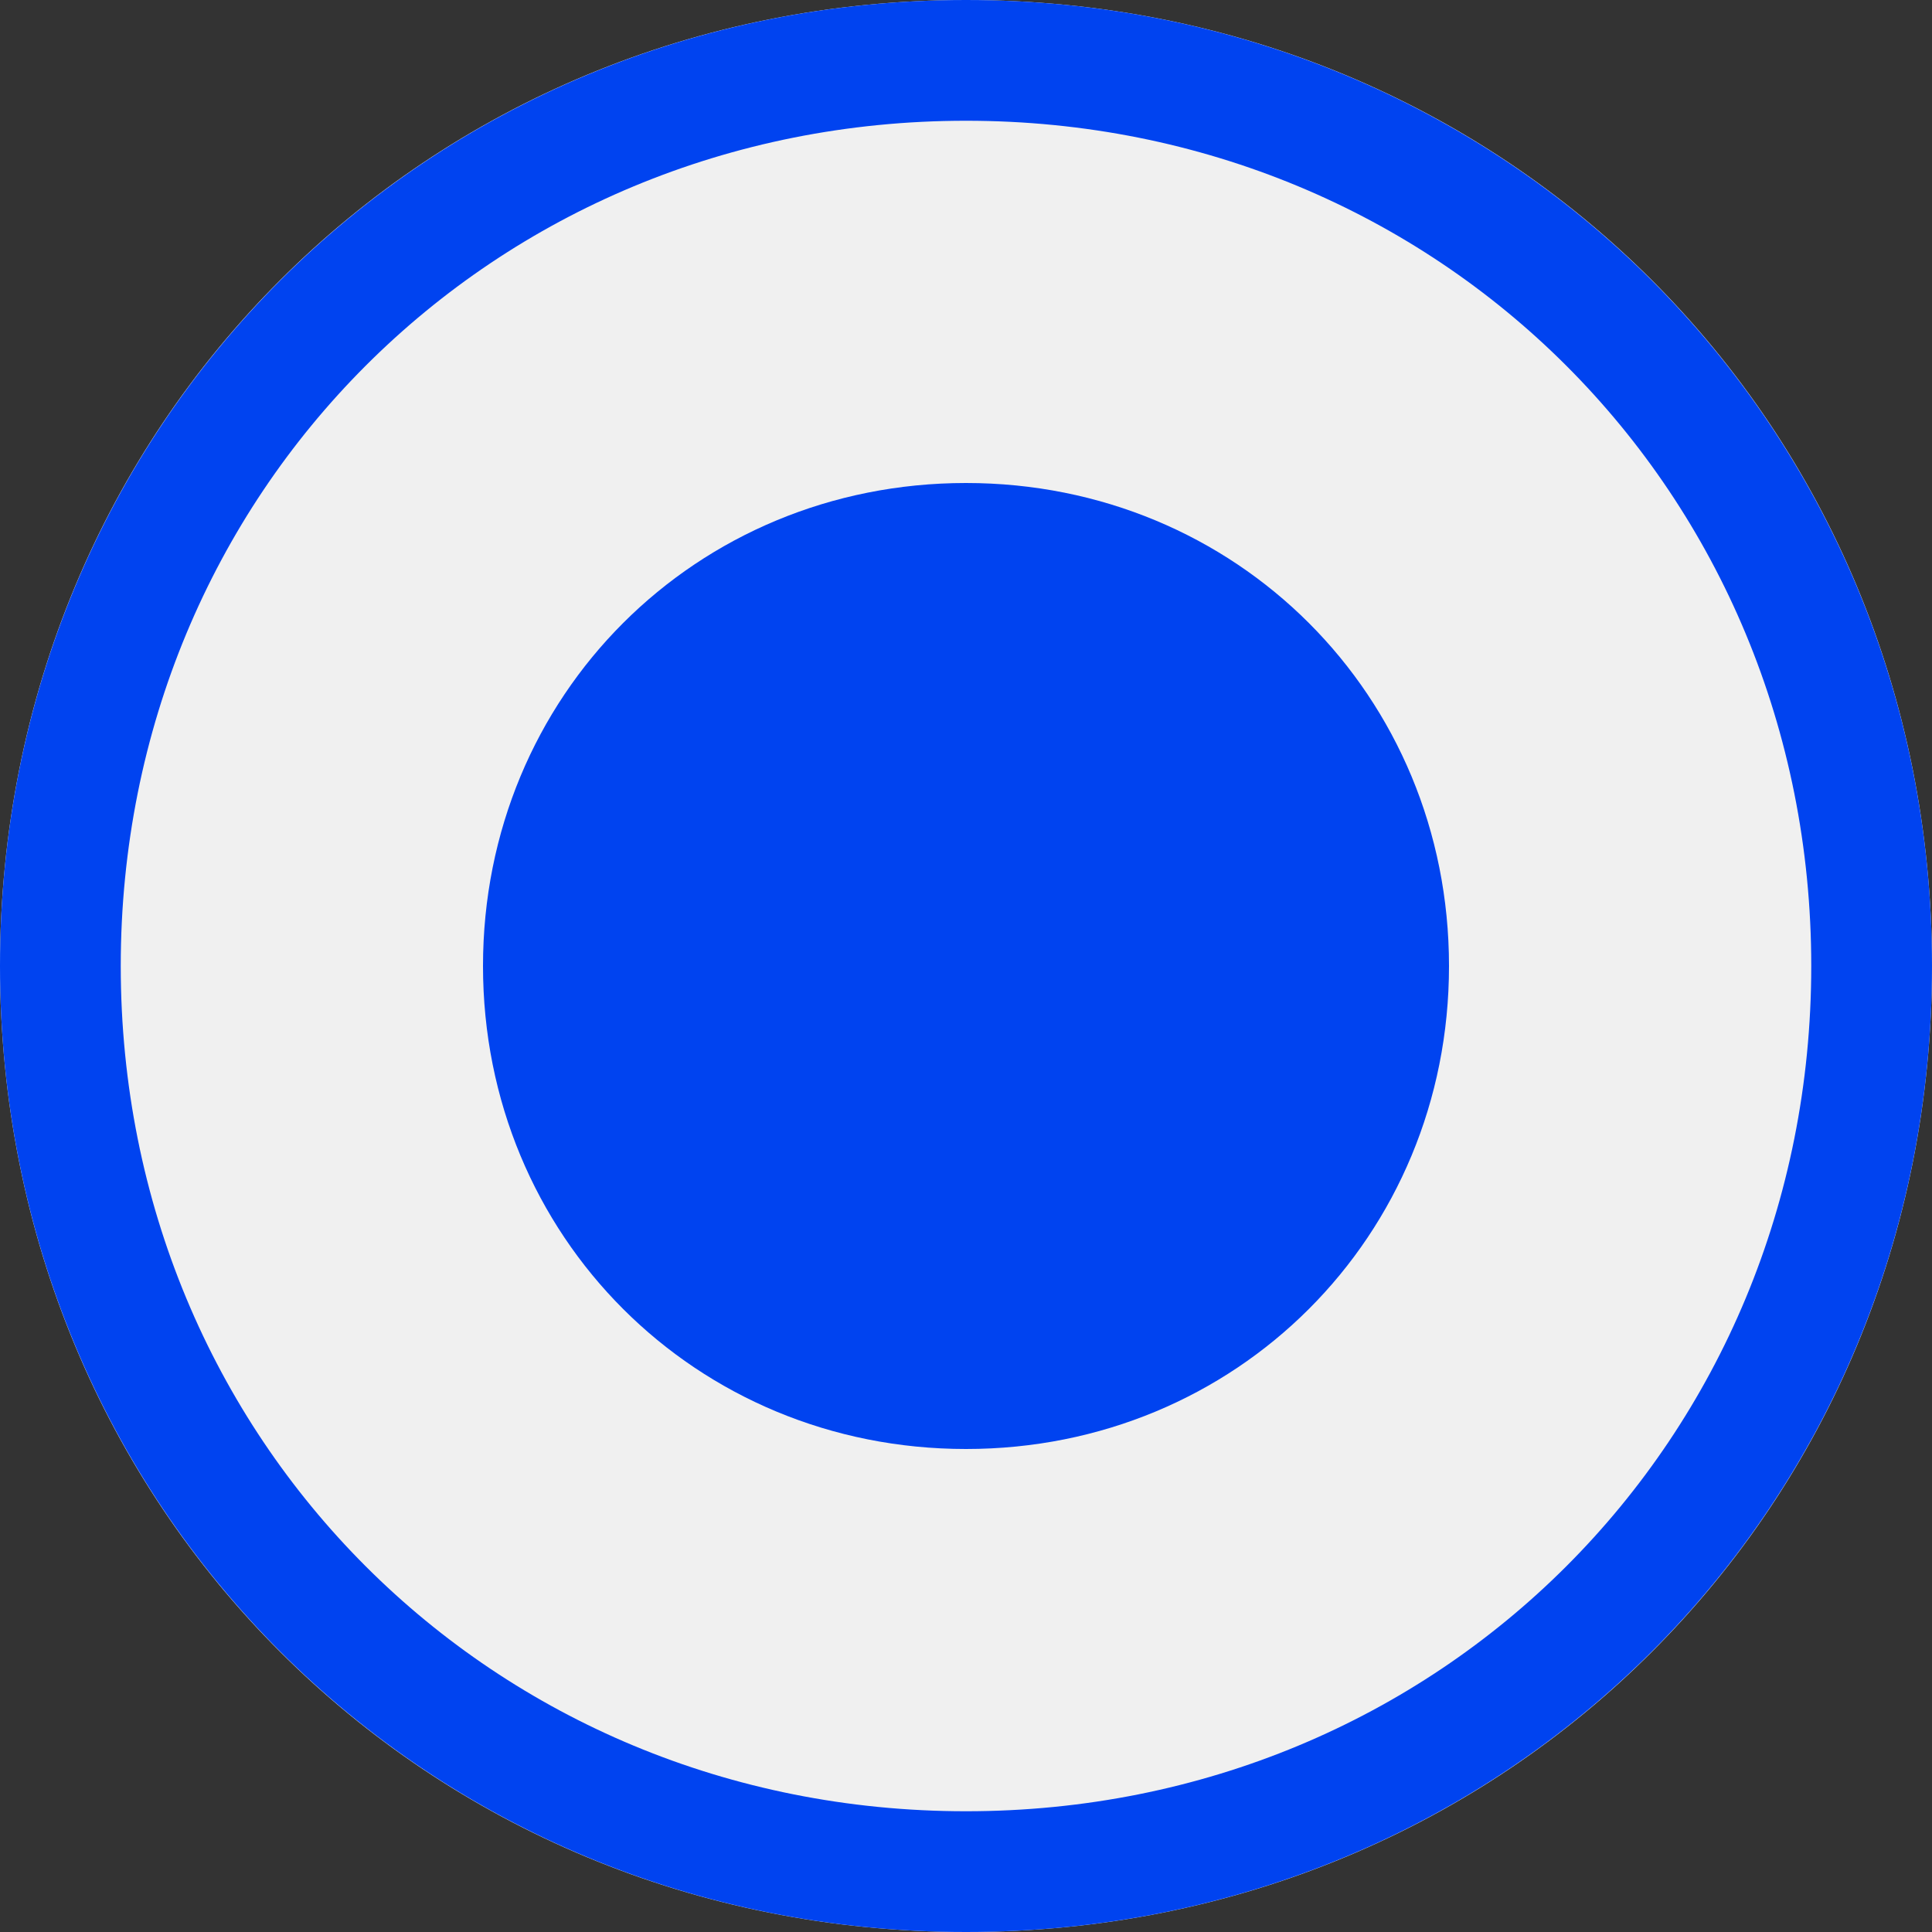 ﻿<?xml version="1.0" encoding="utf-8"?>
<svg version="1.1" xmlns:xlink="http://www.w3.org/1999/xlink" width="16px" height="16px" viewBox="20 61  16 16" xmlns="http://www.w3.org/2000/svg">
  <rect x="20" y="61" width="16" height="16" fill="#333333" stroke="none"/>
  <path d="M 28 61  C 32.48 61  36 64.52  36 69  C 36 73.48  32.48 77  28 77  C 23.52 77  20 73.48  20 69  C 20 64.52  23.52 61  28 61  Z " fill-rule="nonzero" fill="#f0f0f0" stroke="none" />
  <path d="M 28 61.5  C 32.2 61.5  35.5 64.8  35.5 69  C 35.5 73.2  32.2 76.5  28 76.5  C 23.8 76.5  20.5 73.2  20.5 69  C 20.5 64.8  23.8 61.5  28 61.5  Z " stroke-width="1" stroke="#0043f0" fill="none" />
  <path d="M 28 73  C 25.76 73  24 71.24  24 69  C 24 66.76  25.76 65  28 65  C 30.24 65  32 66.76  32 69  C 32 71.24  30.24 73  28 73  " fill-rule="nonzero" fill="#0043f0" stroke="none" />
</svg>